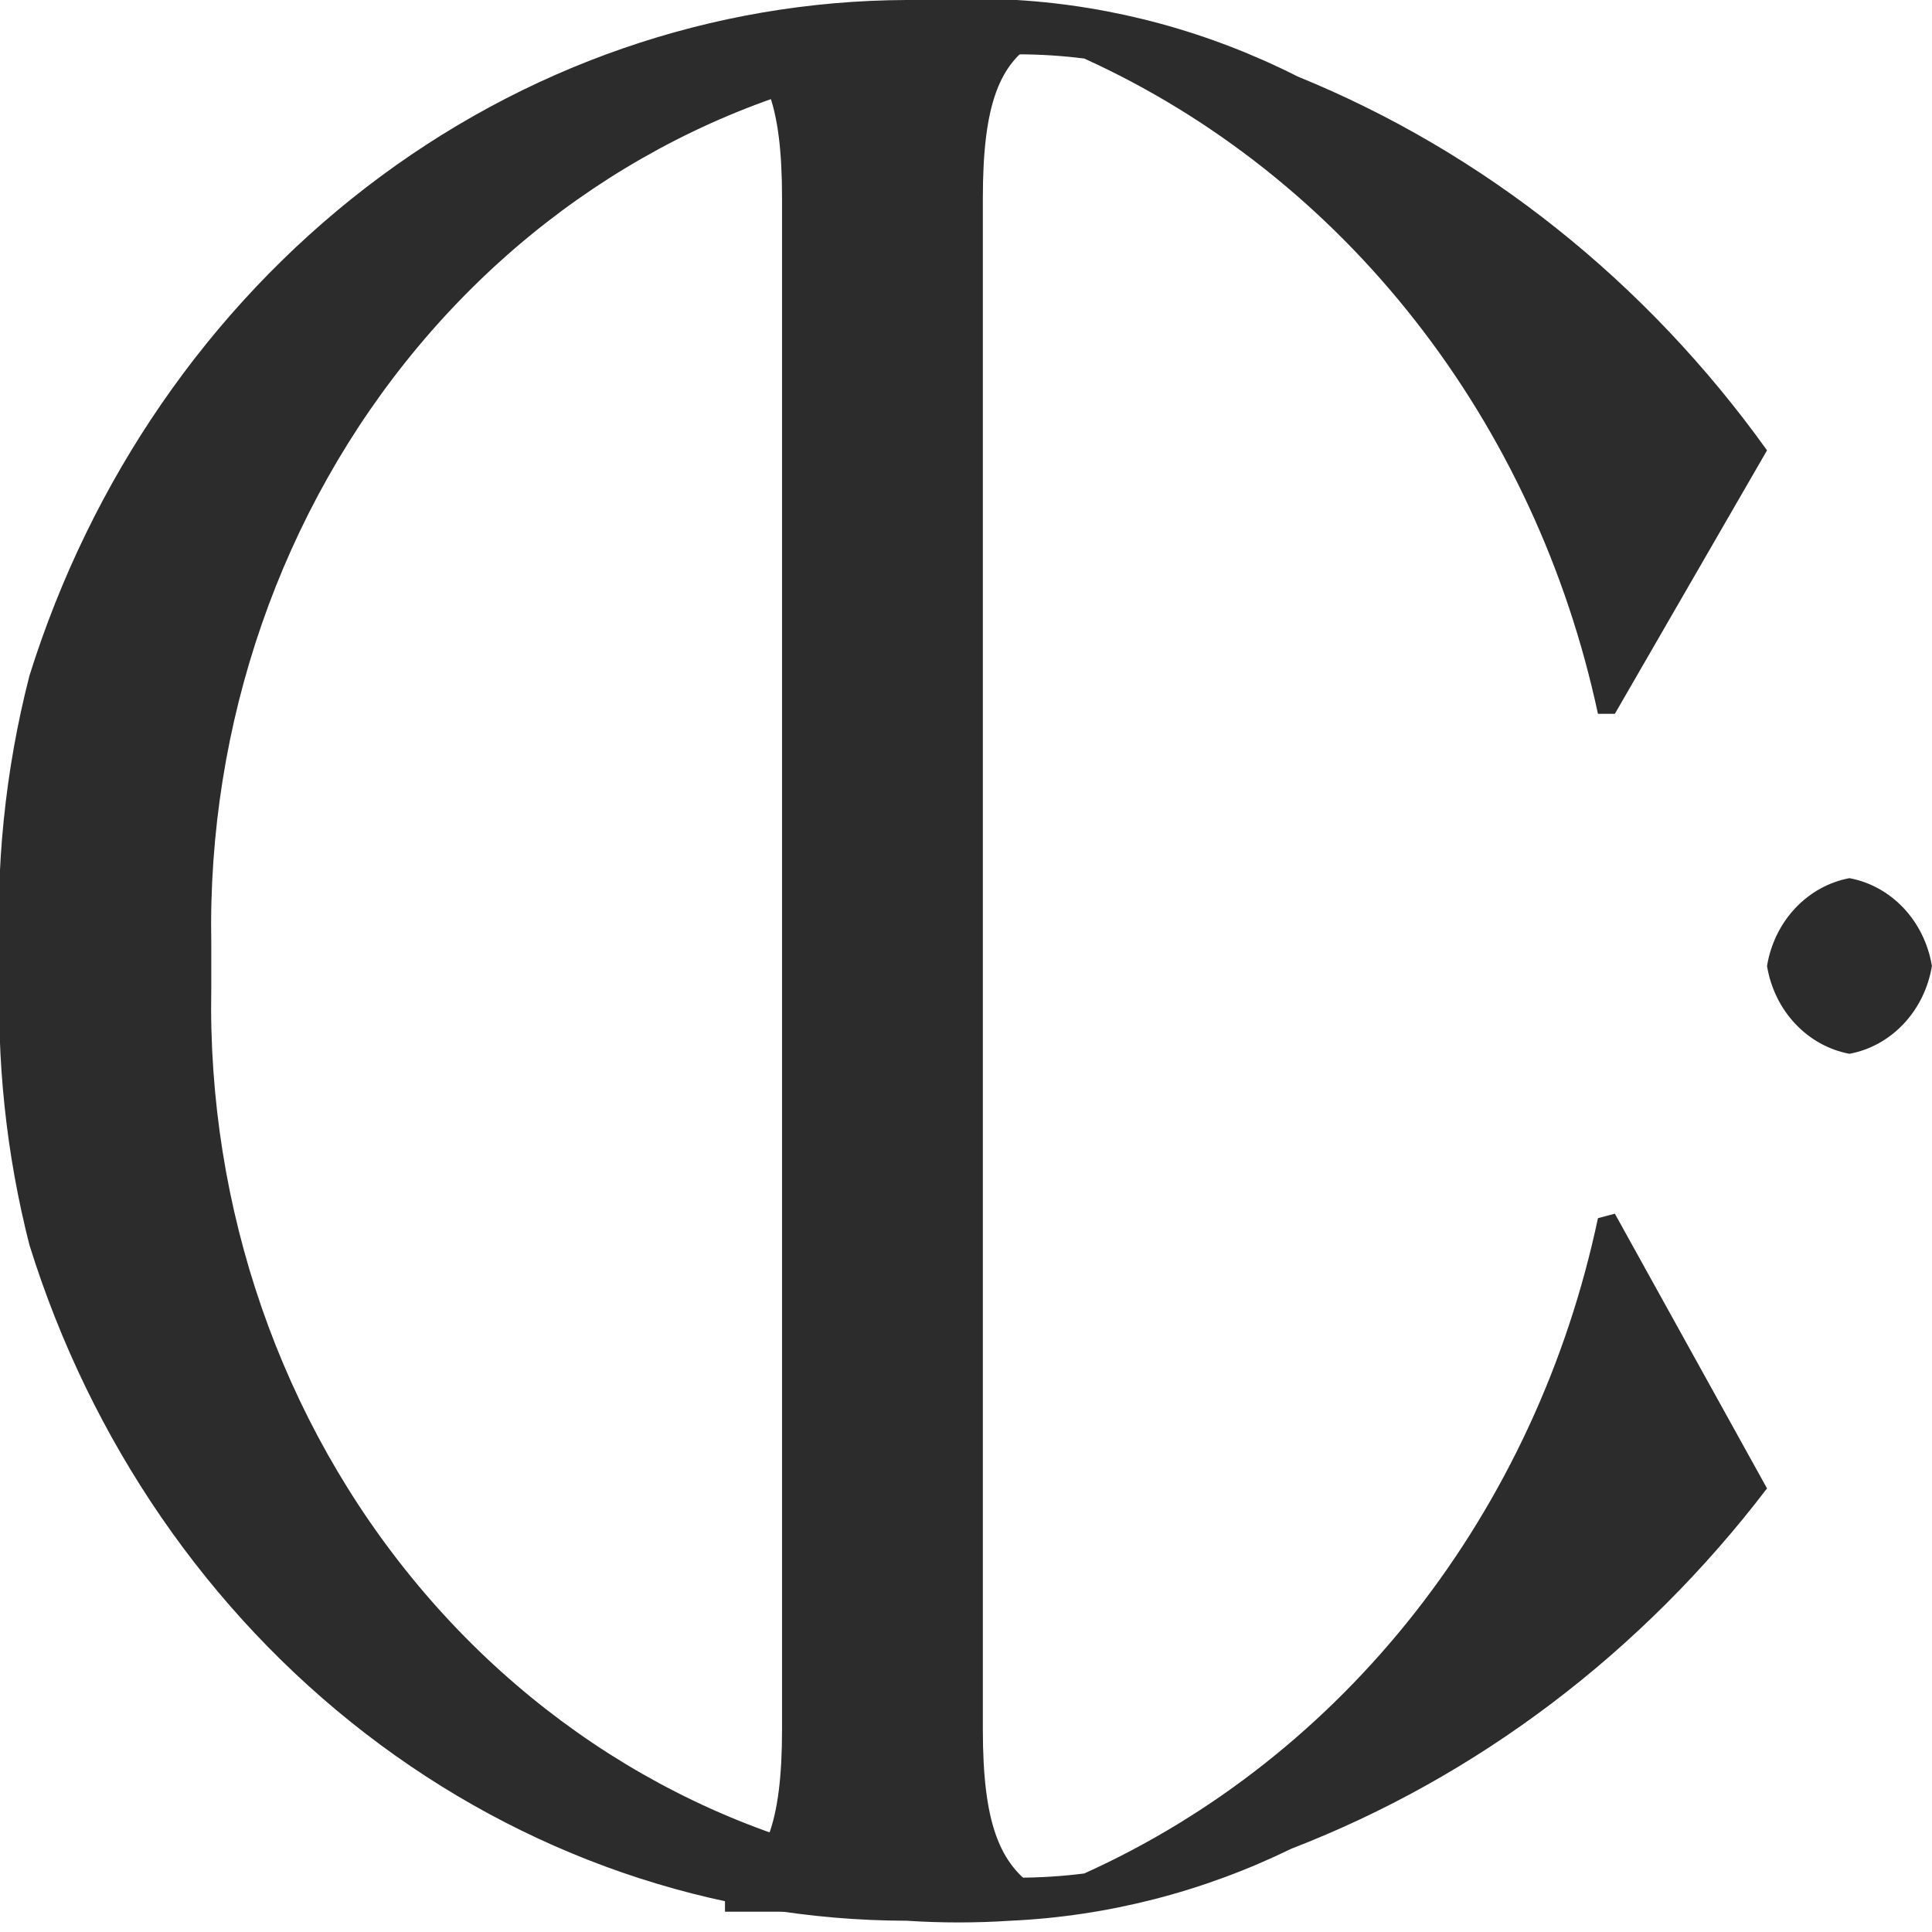 <svg width="64" height="64" viewBox="0 0 64 64" fill="none" xmlns="http://www.w3.org/2000/svg">
<g clip-path="url(#clip0)">
<path d="M52.934 40.354C51.92 45.152 49.848 49.623 46.889 53.398C43.93 57.173 40.169 60.142 35.918 62.061C34.453 62.247 32.972 62.247 31.507 62.061C24.705 61.366 18.4 57.96 13.856 52.524C9.311 47.088 6.862 40.024 6.999 32.746C6.999 32.746 6.999 32.224 6.999 32C6.999 31.776 6.999 31.552 6.999 31.254C6.862 23.976 9.311 16.912 13.856 11.476C18.4 6.04 24.705 2.634 31.507 1.939C32.972 1.753 34.453 1.753 35.918 1.939C40.163 3.868 43.918 6.84 46.875 10.614C49.833 14.387 51.909 18.853 52.934 23.646H53.494L58.535 14.918C54.534 9.333 49.151 5.045 42.99 2.536C40.069 1.057 36.907 0.196 33.678 0L30.036 0C23.604 0.022 17.34 2.193 12.127 6.208C6.914 10.222 3.014 15.878 0.977 22.378C0.171 25.509 -0.16 28.757 -0.003 32C-0.123 35.118 0.207 38.238 0.977 41.249C3.005 47.755 6.902 53.417 12.117 57.433C17.332 61.449 23.601 63.616 30.036 63.627C31.179 63.702 32.325 63.702 33.468 63.627C36.687 63.48 39.85 62.67 42.78 61.24C48.95 58.857 54.396 54.731 58.535 49.305L53.494 40.205L52.934 40.354Z" fill="#2C2C2C"/>
<path d="M25.906 57.286V6.563C25.906 3.43 25.346 2.088 24.016 1.342V0.67H34.379V1.342C33.118 2.088 32.558 3.43 32.558 6.563V57.286C32.558 60.419 33.118 61.761 34.379 62.582V63.328H24.016V62.582C25.346 61.761 25.906 60.419 25.906 57.286Z" fill="#2C2C2C"/>
<path d="M63.997 31.999C63.878 32.725 63.551 33.393 63.063 33.913C62.574 34.434 61.947 34.782 61.266 34.908C60.585 34.782 59.958 34.434 59.469 33.913C58.98 33.393 58.654 32.725 58.535 31.999C58.654 31.274 58.98 30.606 59.469 30.085C59.958 29.565 60.585 29.217 61.266 29.09C61.947 29.217 62.574 29.565 63.063 30.085C63.551 30.606 63.878 31.274 63.997 31.999V31.999Z" fill="#2C2C2C"/>
</g>
<defs>
<clipPath id="clip0">
<rect width="64" height="64"/>
</clipPath>
</defs>
</svg>
